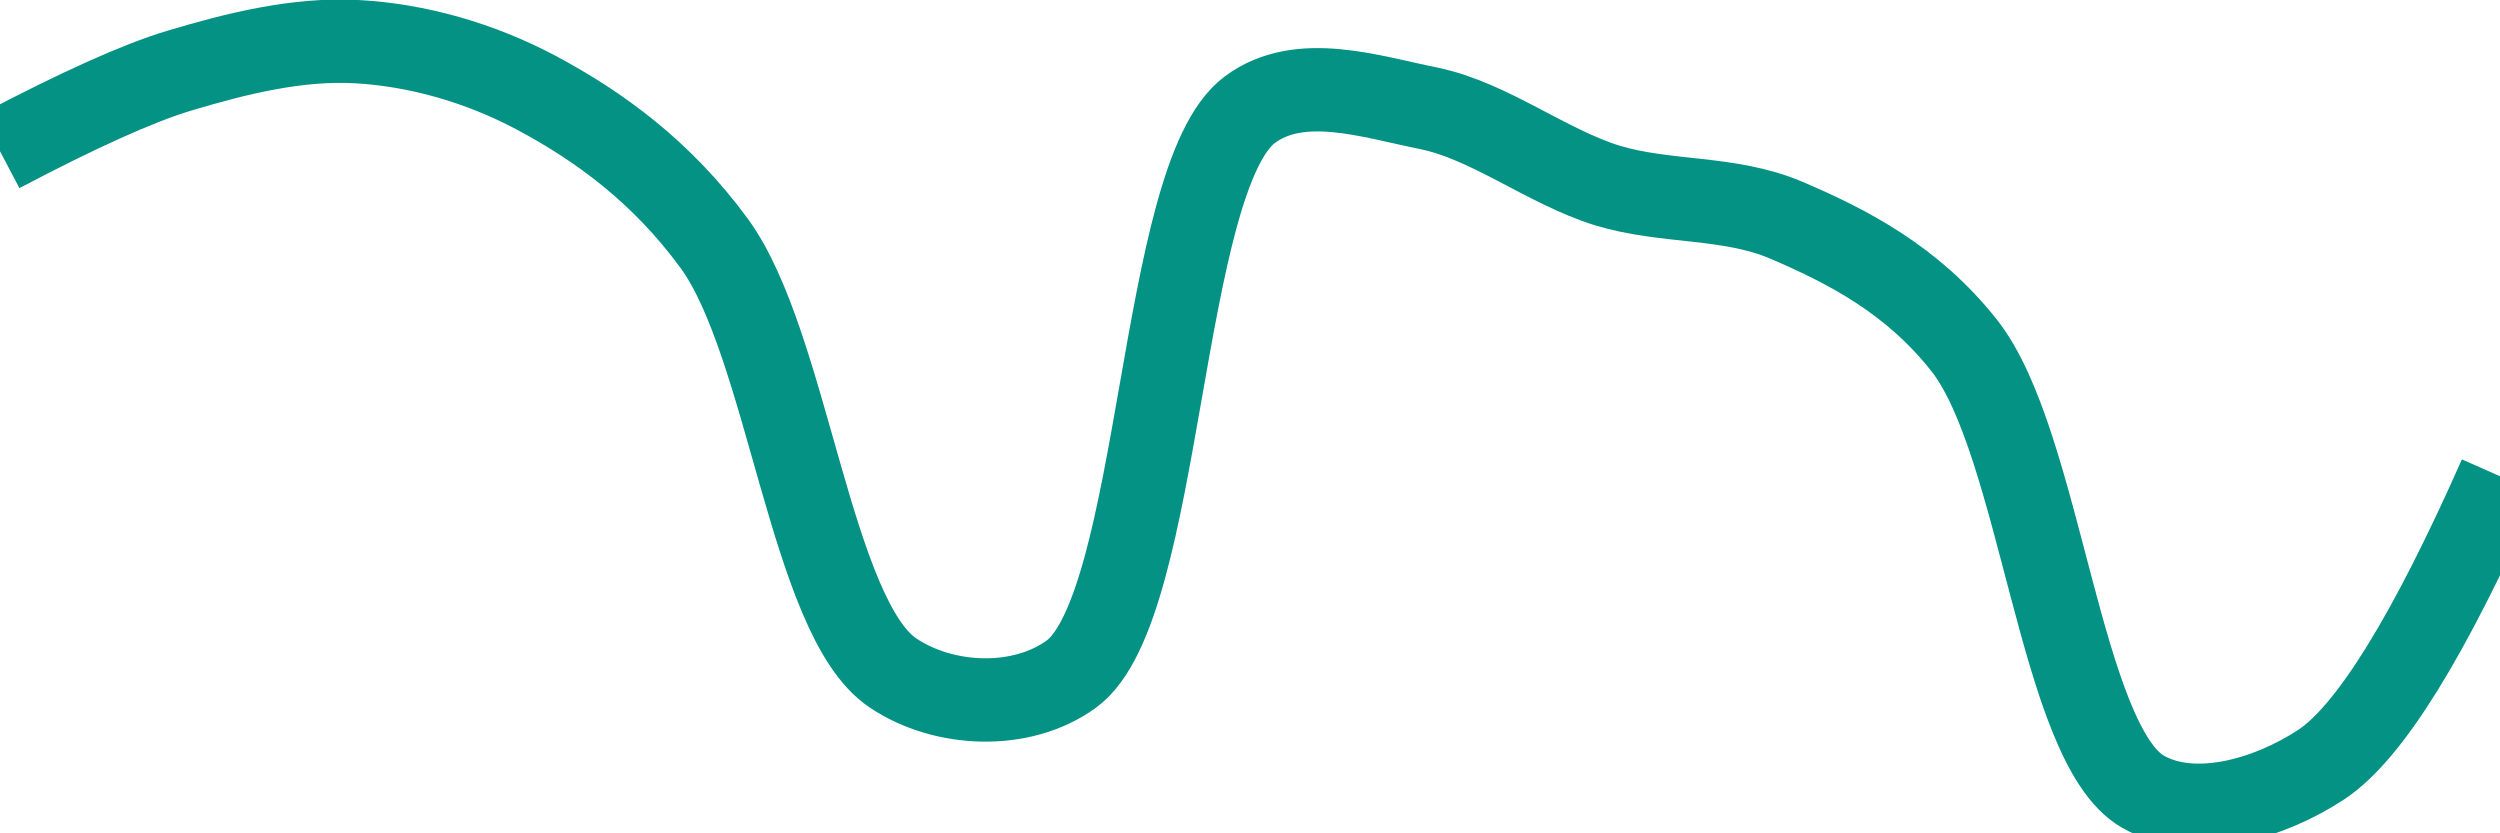 <svg class="main-svg" xmlns="http://www.w3.org/2000/svg" xmlns:xlink="http://www.w3.org/1999/xlink" width="60" height="20" style="" viewBox="0 0 60 20"><rect x="0" y="0" width="60" height="20" style="fill: rgb(0, 0, 0); fill-opacity: 0;"/><defs id="defs-82accc"><g class="clips"><clipPath id="clip82acccxyplot" class="plotclip"><rect width="60" height="20"/></clipPath><clipPath class="axesclip" id="clip82acccx"><rect x="0" y="0" width="60" height="20"/></clipPath><clipPath class="axesclip" id="clip82acccy"><rect x="0" y="0" width="60" height="20"/></clipPath><clipPath class="axesclip" id="clip82acccxy"><rect x="0" y="0" width="60" height="20"/></clipPath></g><g class="gradients"/><g class="patterns"/></defs><g class="bglayer"><rect class="bg" x="0" y="0" width="60" height="20" style="fill: rgb(0, 0, 0); fill-opacity: 0; stroke-width: 0;"/></g><g class="layer-below"><g class="imagelayer"/><g class="shapelayer"/></g><g class="cartesianlayer"><g class="subplot xy"><g class="layer-subplot"><g class="shapelayer"/><g class="imagelayer"/></g><g class="minor-gridlayer"><g class="x"/><g class="y"/></g><g class="gridlayer"><g class="x"/><g class="y"/></g><g class="zerolinelayer"/><g class="layer-between"><g class="shapelayer"/><g class="imagelayer"/></g><path class="xlines-below"/><path class="ylines-below"/><g class="overlines-below"/><g class="xaxislayer-below"/><g class="yaxislayer-below"/><g class="overaxes-below"/><g class="overplot"><g class="xy" transform="" clip-path="url(#clip82acccxyplot)"><g class="scatterlayer mlayer"><g class="trace scatter trace2988af" style="stroke-miterlimit: 2; opacity: 1;"><g class="fills"/><g class="errorbars"/><g class="lines"><path class="js-line" d="M0,3.63Q2.83,2.14 4.29,1.7C5.69,1.28 7.15,0.92 8.57,1C10.01,1.08 11.5,1.5 12.86,2.22C14.38,3.03 15.88,4.12 17.14,5.84C18.91,8.26 19.46,14.83 21.43,16.15C22.65,16.97 24.51,17.05 25.71,16.18C27.9,14.59 27.81,4.24 30,2.63C31.2,1.74 32.89,2.32 34.29,2.6C35.75,2.9 37.12,4 38.57,4.45C39.98,4.88 41.49,4.7 42.86,5.28C44.36,5.92 45.9,6.72 47.14,8.29C48.98,10.62 49.44,17.86 51.43,19C52.65,19.7 54.45,19.18 55.71,18.35Q57.44,17.21 60,11.43" style="vector-effect: none; fill: none; stroke: rgb(3, 146, 132); stroke-opacity: 1; stroke-width: 2px; opacity: 1;"/></g><g class="points"/><g class="text"/></g></g></g></g><path class="xlines-above crisp" d="M0,0" style="fill: none;"/><path class="ylines-above crisp" d="M0,0" style="fill: none;"/><g class="overlines-above"/><g class="xaxislayer-above"/><g class="yaxislayer-above"/><g class="overaxes-above"/></g></g><g class="polarlayer"/><g class="smithlayer"/><g class="ternarylayer"/><g class="geolayer"/><g class="funnelarealayer"/><g class="pielayer"/><g class="iciclelayer"/><g class="treemaplayer"/><g class="sunburstlayer"/><g class="glimages"/><defs id="topdefs-82accc"><g class="clips"/></defs><g class="layer-above"><g class="imagelayer"/><g class="shapelayer"/></g><g class="infolayer"><g class="g-gtitle"/></g></svg>